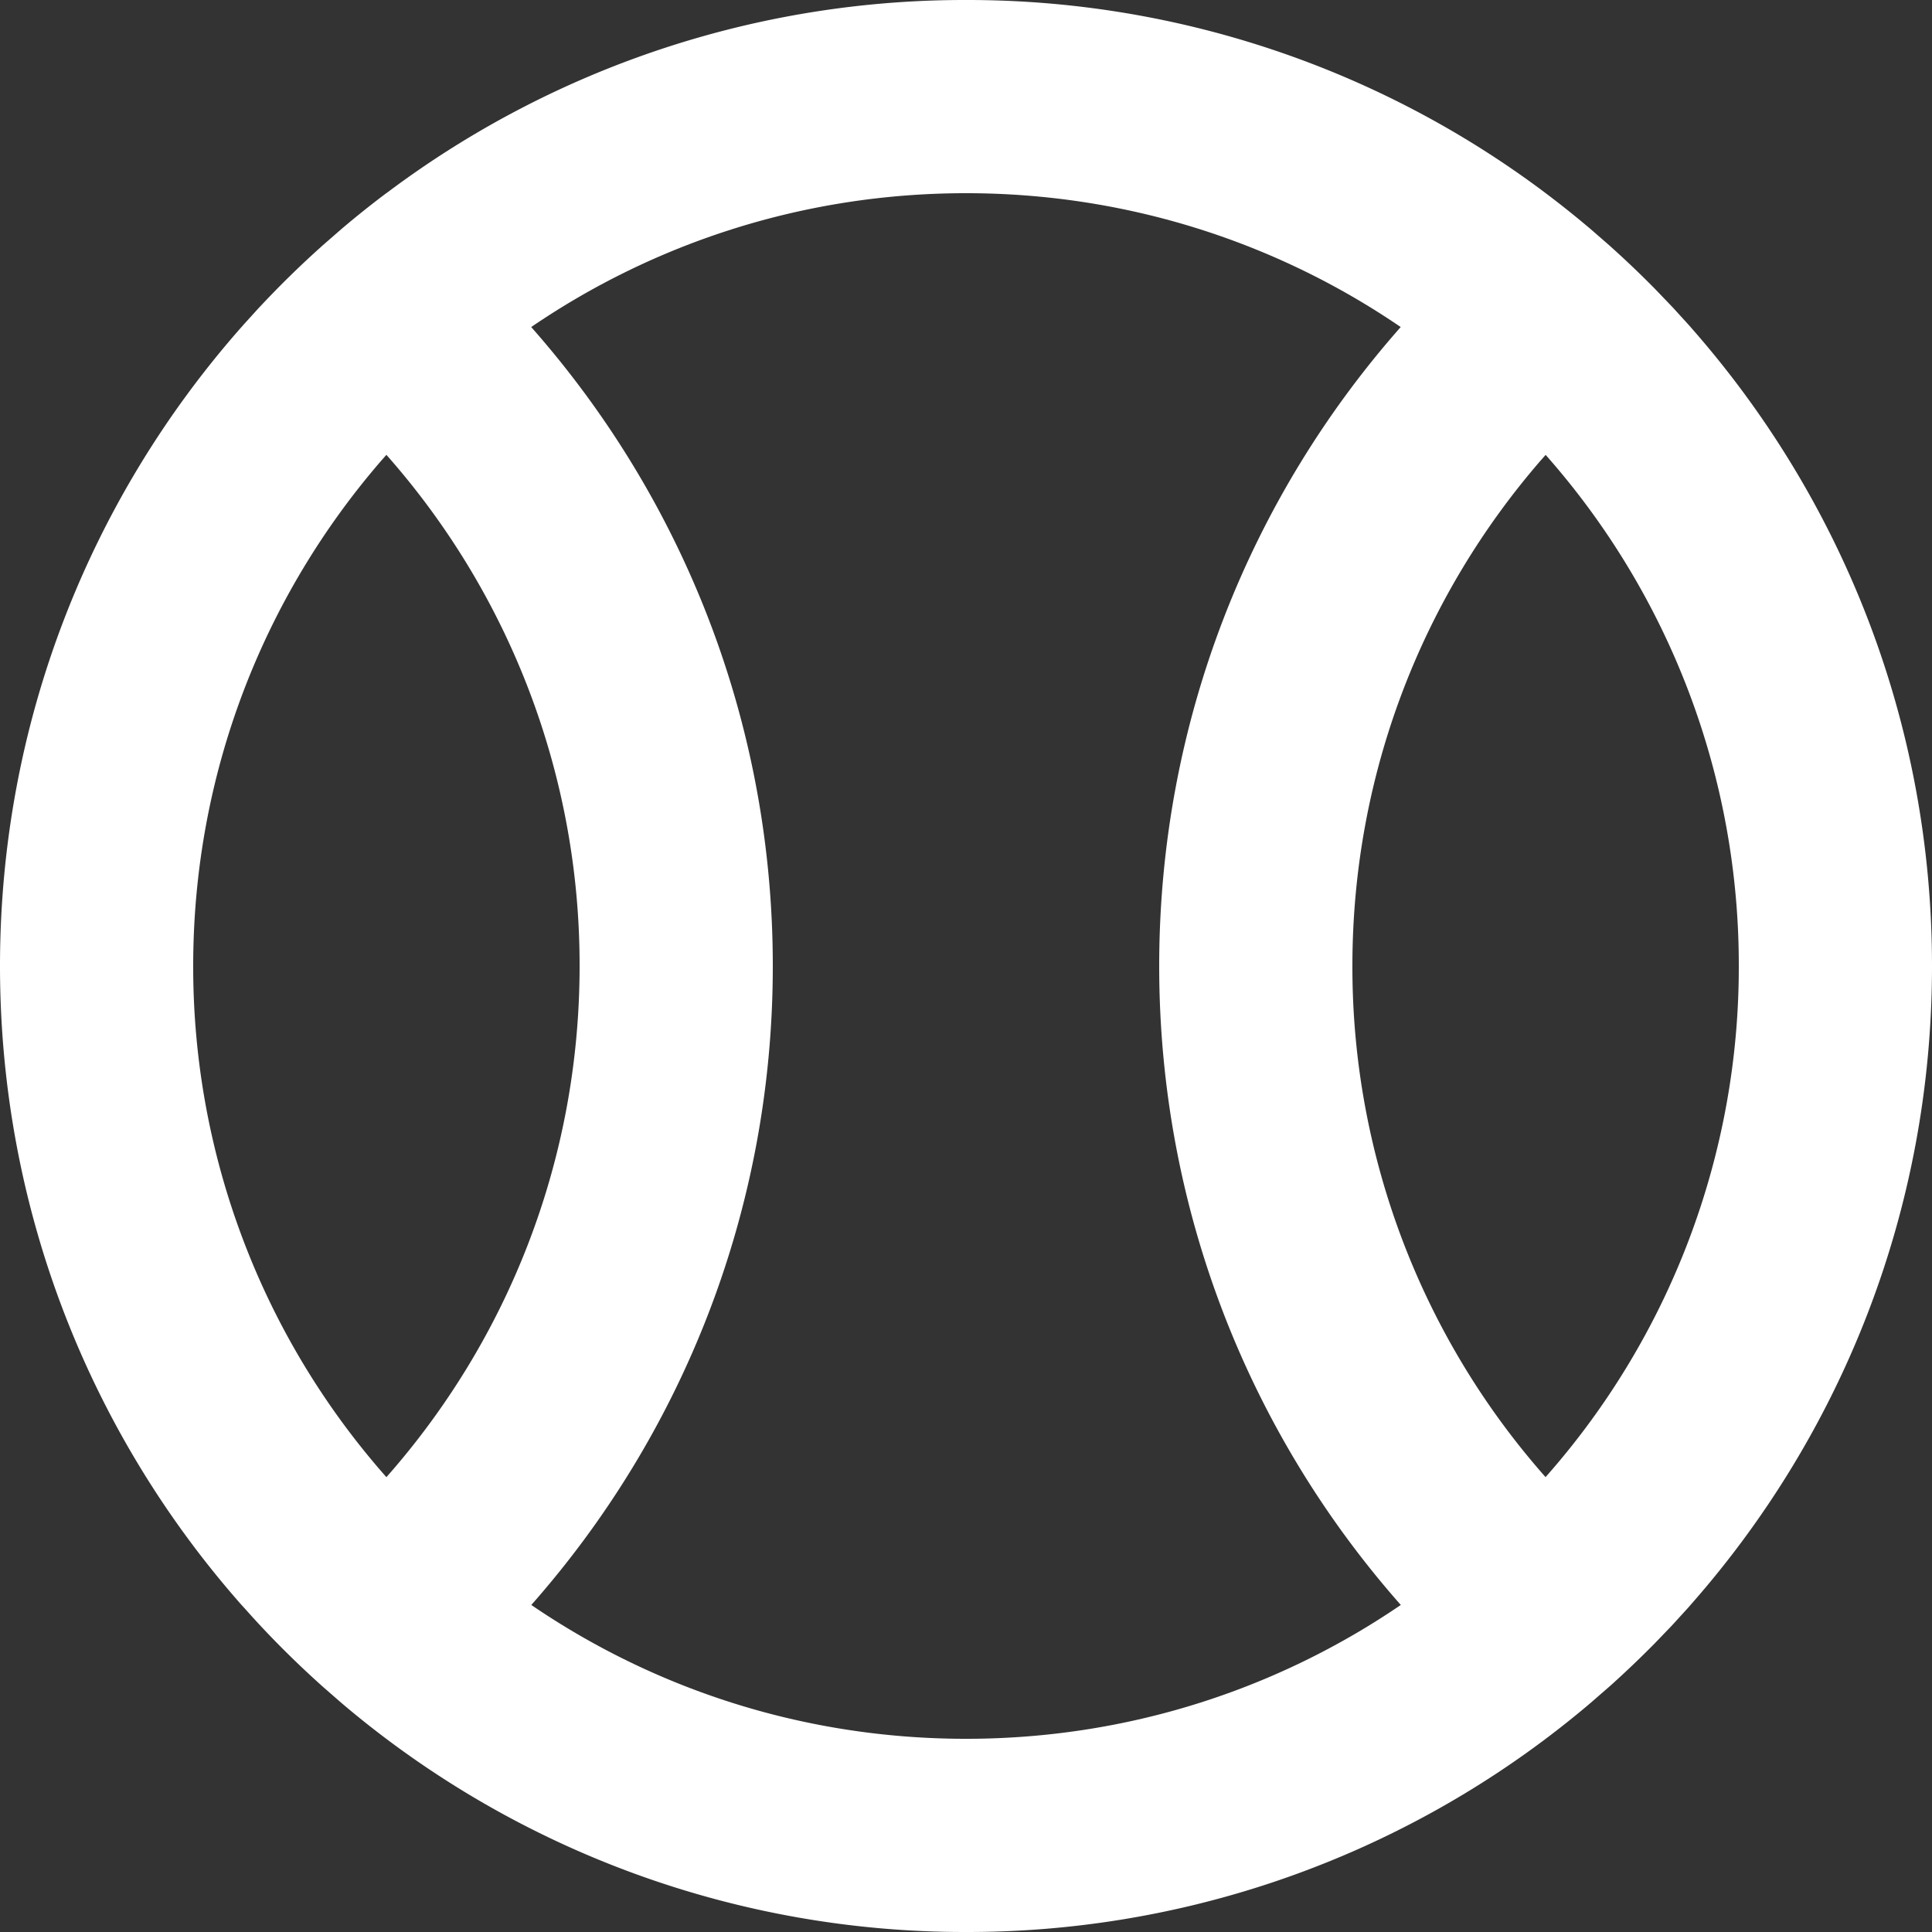   <svg
            xmlns="http://www.w3.org/2000/svg"
            width="40"
            height="40"
            viewBox="0 0 40 40"
          >
            <rect x="0" y="0" width="40" height="40" fill="#333333" stroke="none"/>
            <path
              fill="white"
              fill-rule="evenodd"
              d="M34.201 5.917l.05.05.336.35.019.02h0l.036.038.309.339.048.054h0l.018.021C38.119 10.314 40 14.937 40 20s-1.881 9.686-4.982 13.209l-.018.021-.048.055-.309.339-.038.041-.354.368-.05.05-.059.059c-.244.244-.495.482-.751.714l-.071.063-.385.335-.086.073a20.19 20.19 0 0 1-.783.625l-.066.05A19.91 19.91 0 0 1 20 40a19.92 19.92 0 0 1-12.849-4.673l-.086-.073-.384-.335-.071-.064a20.08 20.08 0 0 1-1.213-1.191 20.47 20.47 0 0 1-.395-.435l.357.394-.309-.339-.048-.054h0l-.019-.021C1.881 29.686 0 25.063 0 20s1.881-9.686 4.982-13.209l.019-.021.048-.055.308-.339.036-.038.019-.02c.386-.411.789-.806 1.208-1.183l.06-.054.389-.339.104-.088a19.99 19.99 0 0 1 .82-.651L8 3.999l.034-.025A19.91 19.91 0 0 1 20 0a19.91 19.91 0 0 1 12 3.998l.038.029a20.16 20.16 0 0 1 .788.627l.105.088.389.339.06.054a20.2 20.2 0 0 1 .762.723l.059.059h0zM20 4c-3.338 0-6.438 1.022-9.002 2.771C14.112 10.296 16 14.928 16 20s-1.888 9.704-5 13.229C13.562 34.978 16.662 36 20 36s6.438-1.022 9.002-2.771C25.888 29.704 24 25.072 24 20s1.888-9.704 5-13.229C26.438 5.022 23.338 4 20 4zM8 9.417l-.111.126C5.466 12.347 4 16.002 4 20a15.94 15.94 0 0 0 4 10.583c2.49-2.821 4-6.526 4-10.583A15.94 15.94 0 0 0 8 9.417zm24.001.001l-.108.122C29.467 12.344 28 16.001 28 20a15.94 15.94 0 0 0 3.999 10.582A15.93 15.93 0 0 0 36 20a15.94 15.94 0 0 0-3.999-10.582z"
            ></path>
          </svg>
